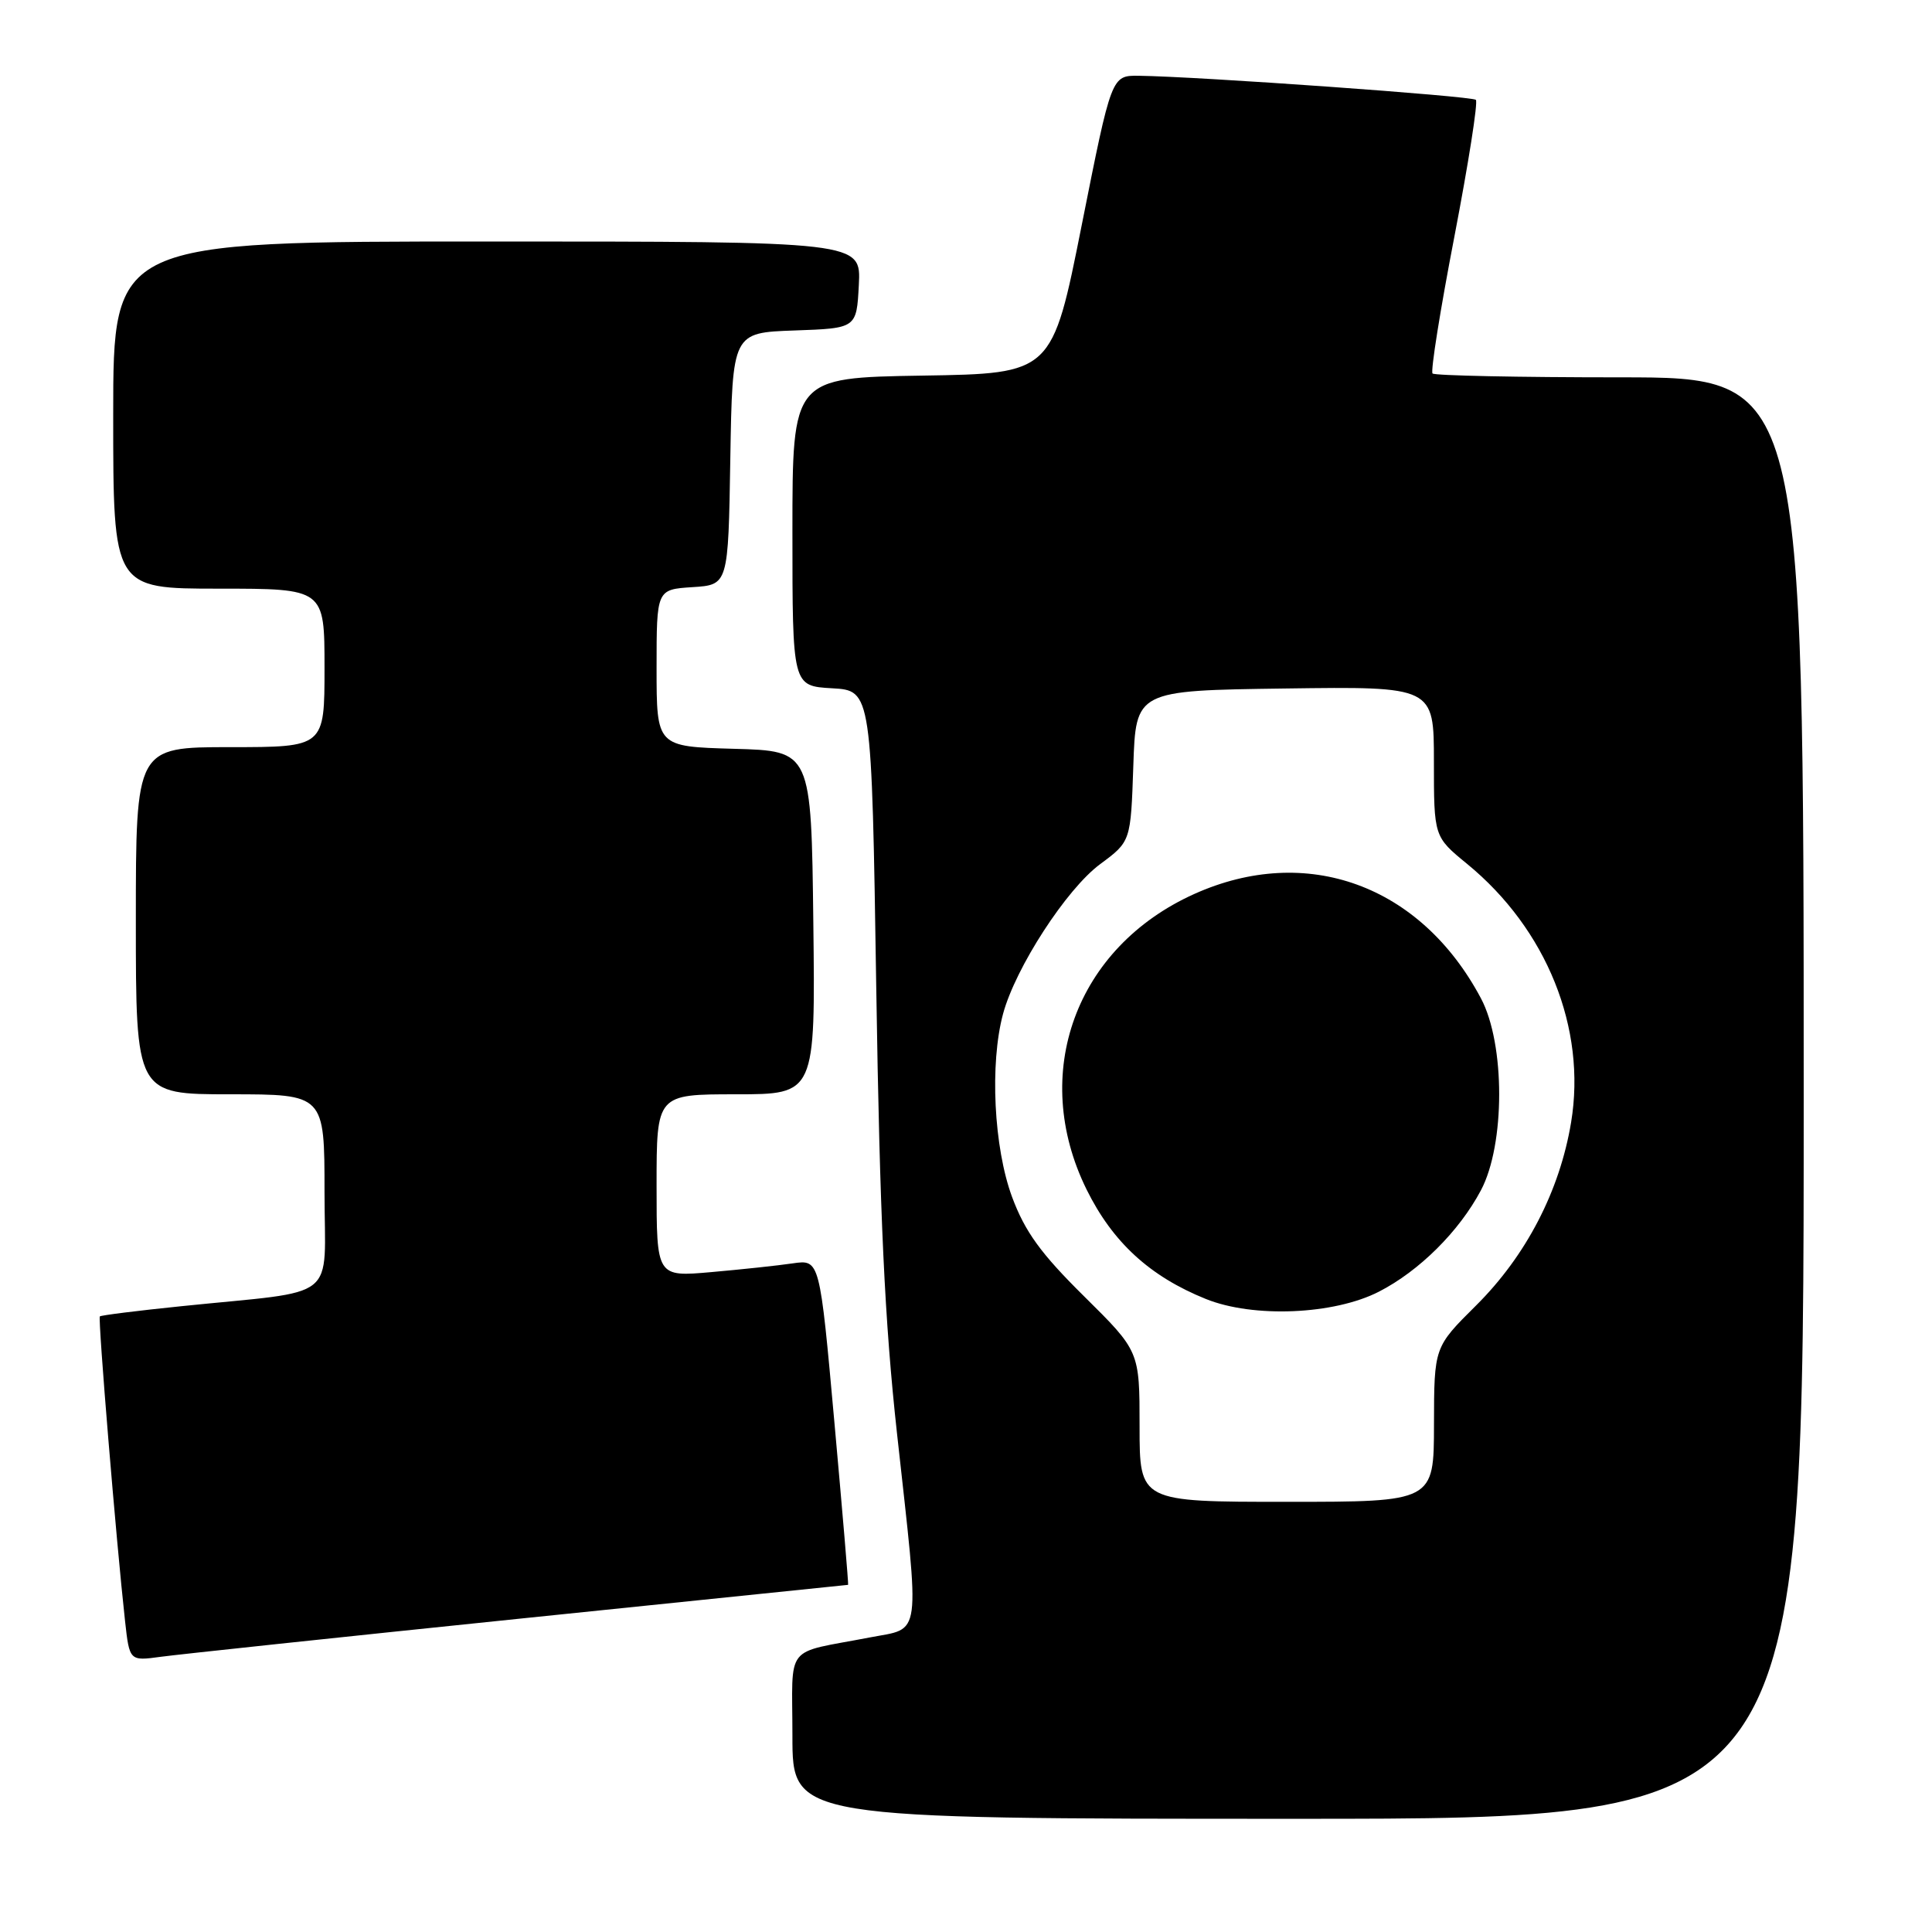 <?xml version="1.0" encoding="UTF-8" standalone="no"?>
<!DOCTYPE svg PUBLIC "-//W3C//DTD SVG 1.1//EN" "http://www.w3.org/Graphics/SVG/1.1/DTD/svg11.dtd" >
<svg xmlns="http://www.w3.org/2000/svg" xmlns:xlink="http://www.w3.org/1999/xlink" version="1.1" viewBox="0 0 256 256">
 <g >
 <path fill="currentColor"
d=" M 239.00 145.50 C 239.00 50.00 239.00 50.00 214.67 50.00 C 201.28 50.00 190.10 49.77 189.82 49.49 C 189.54 49.21 190.84 41.05 192.71 31.37 C 194.57 21.69 195.86 13.53 195.56 13.23 C 195.06 12.73 158.79 10.14 150.89 10.04 C 147.28 10.00 147.28 10.00 143.35 29.75 C 139.42 49.50 139.42 49.50 122.21 49.77 C 105.00 50.05 105.00 50.05 105.00 70.47 C 105.00 90.90 105.00 90.90 110.25 91.20 C 115.50 91.50 115.50 91.50 116.11 131.00 C 116.58 161.32 117.22 175.02 118.86 189.96 C 121.91 217.65 122.18 215.63 115.25 216.97 C 103.75 219.19 105.00 217.60 105.00 230.02 C 105.00 241.00 105.00 241.00 172.00 241.00 C 239.00 241.00 239.00 241.00 239.00 145.50 Z  M 68.88 214.48 C 92.74 212.02 112.31 210.00 112.38 210.00 C 112.45 210.00 111.63 200.30 110.56 188.44 C 108.62 166.89 108.62 166.89 105.06 167.40 C 103.10 167.69 98.24 168.21 94.25 168.56 C 87.00 169.20 87.00 169.20 87.00 157.10 C 87.00 145.00 87.00 145.00 97.52 145.00 C 108.04 145.00 108.04 145.00 107.77 122.25 C 107.50 99.50 107.50 99.50 97.25 99.22 C 87.00 98.93 87.00 98.93 87.00 88.52 C 87.00 78.11 87.00 78.11 91.75 77.80 C 96.50 77.50 96.50 77.50 96.77 60.79 C 97.05 44.08 97.05 44.08 105.27 43.79 C 113.50 43.50 113.50 43.50 113.80 37.75 C 114.10 32.00 114.10 32.00 64.55 32.00 C 15.00 32.00 15.00 32.00 15.00 55.00 C 15.00 78.00 15.00 78.00 29.00 78.00 C 43.00 78.00 43.00 78.00 43.00 88.50 C 43.00 99.00 43.00 99.00 30.50 99.00 C 18.00 99.00 18.00 99.00 18.00 122.00 C 18.00 145.00 18.00 145.00 30.50 145.00 C 43.00 145.00 43.00 145.00 43.00 157.94 C 43.00 172.70 45.27 170.89 24.01 173.08 C 18.23 173.67 13.39 174.28 13.23 174.43 C 12.96 174.71 15.41 204.34 16.57 214.80 C 17.16 220.10 17.16 220.10 21.33 219.53 C 23.62 219.22 45.02 216.94 68.88 214.48 Z  M 151.00 189.02 C 151.00 179.04 151.00 179.04 143.65 171.77 C 137.90 166.09 135.82 163.21 134.11 158.62 C 131.68 152.06 131.13 140.95 132.91 134.34 C 134.56 128.22 141.31 117.80 145.78 114.50 C 149.83 111.50 149.83 111.50 150.17 101.50 C 150.50 91.50 150.50 91.50 170.25 91.23 C 190.00 90.96 190.00 90.96 190.00 100.91 C 190.00 110.87 190.00 110.87 194.41 114.48 C 204.95 123.12 210.24 136.27 208.18 148.71 C 206.67 157.82 202.21 166.41 195.57 173.00 C 190.03 178.50 190.03 178.50 190.01 188.75 C 190.00 199.00 190.00 199.00 170.50 199.00 C 151.00 199.00 151.00 199.00 151.00 189.02 Z  M 182.72 171.15 C 188.05 168.42 193.34 163.17 196.23 157.72 C 199.45 151.66 199.46 138.34 196.23 132.28 C 188.25 117.26 173.13 111.76 158.24 118.46 C 142.52 125.54 136.42 142.26 143.97 157.60 C 147.42 164.59 152.34 169.12 159.78 172.12 C 166.07 174.66 176.76 174.21 182.72 171.15 Z "/>
</g>
</svg>